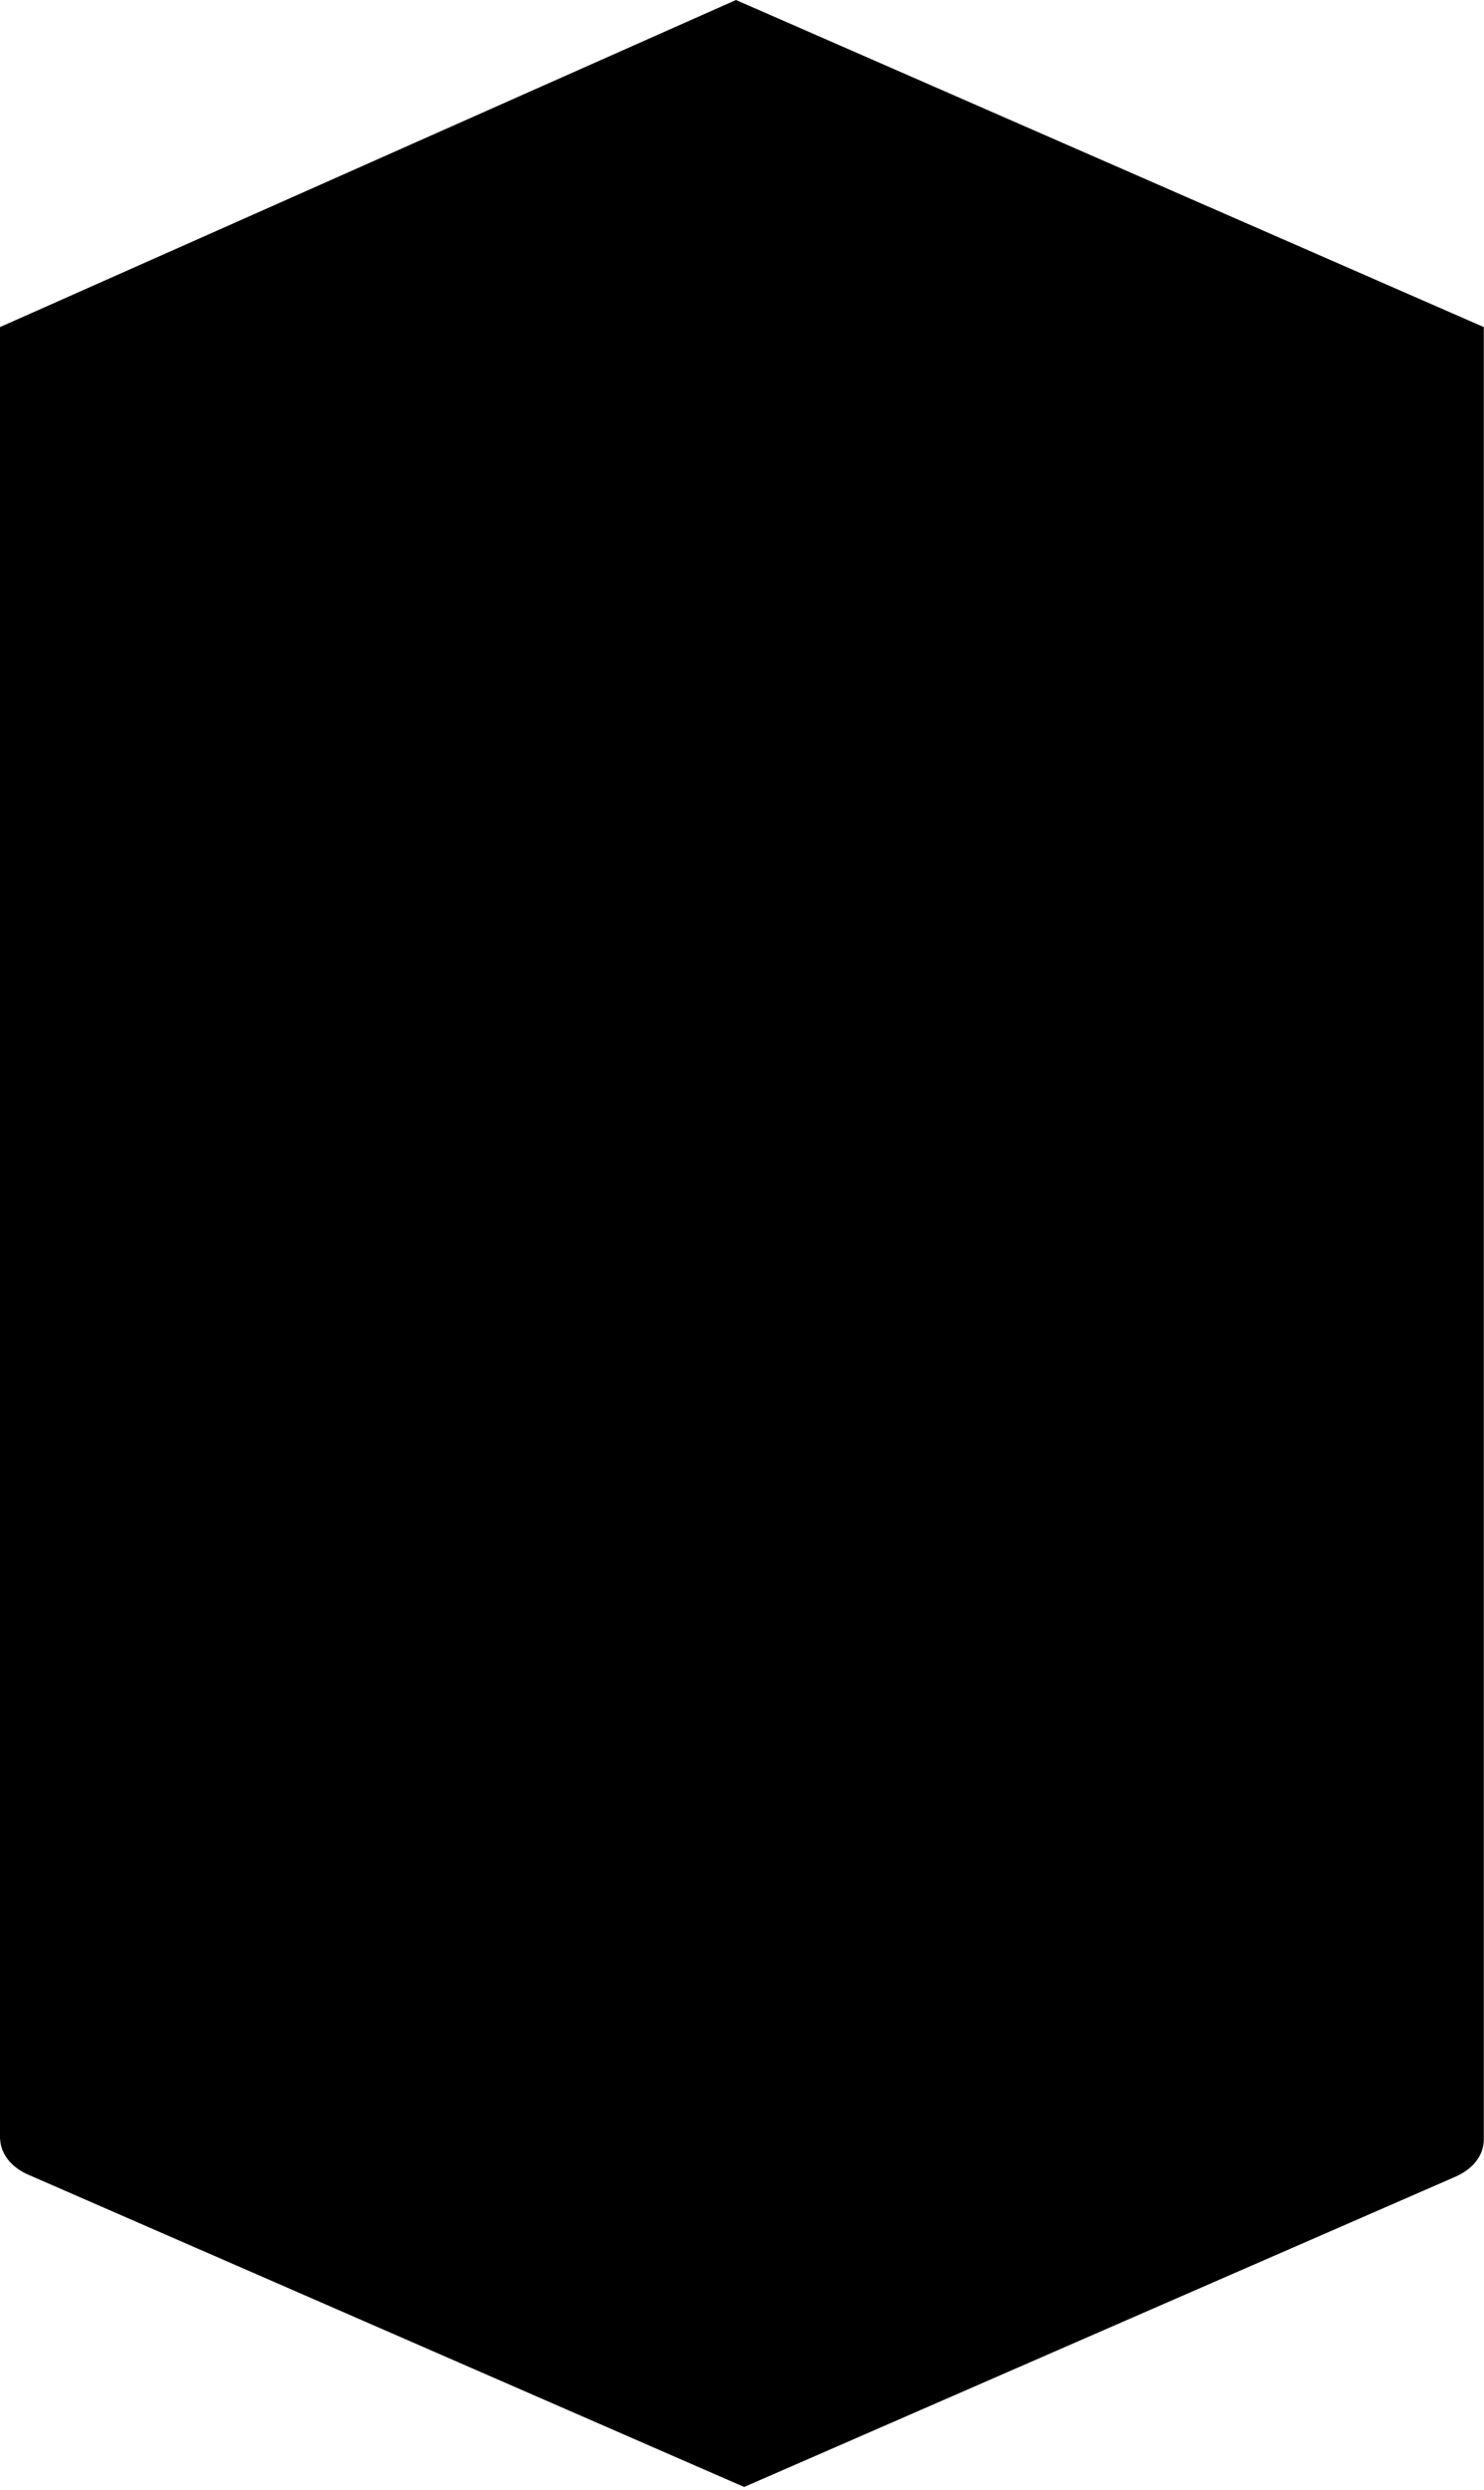 <svg width="391" height="656" viewBox="0 0 391 656" fill="none" xmlns="http://www.w3.org/2000/svg">
<path d="M-3.05176e-05 563.112V563.58L0.036 563.562C0.229 567.214 2.692 570.807 7.48 572.894L196.071 655.143L383.468 573.415C388.48 571.23 390.971 567.399 390.947 563.577L390.947 86.165L193.913 6.10352e-05L0.001 86.165L-3.05176e-05 563.112Z" fill="black"/>
</svg>
